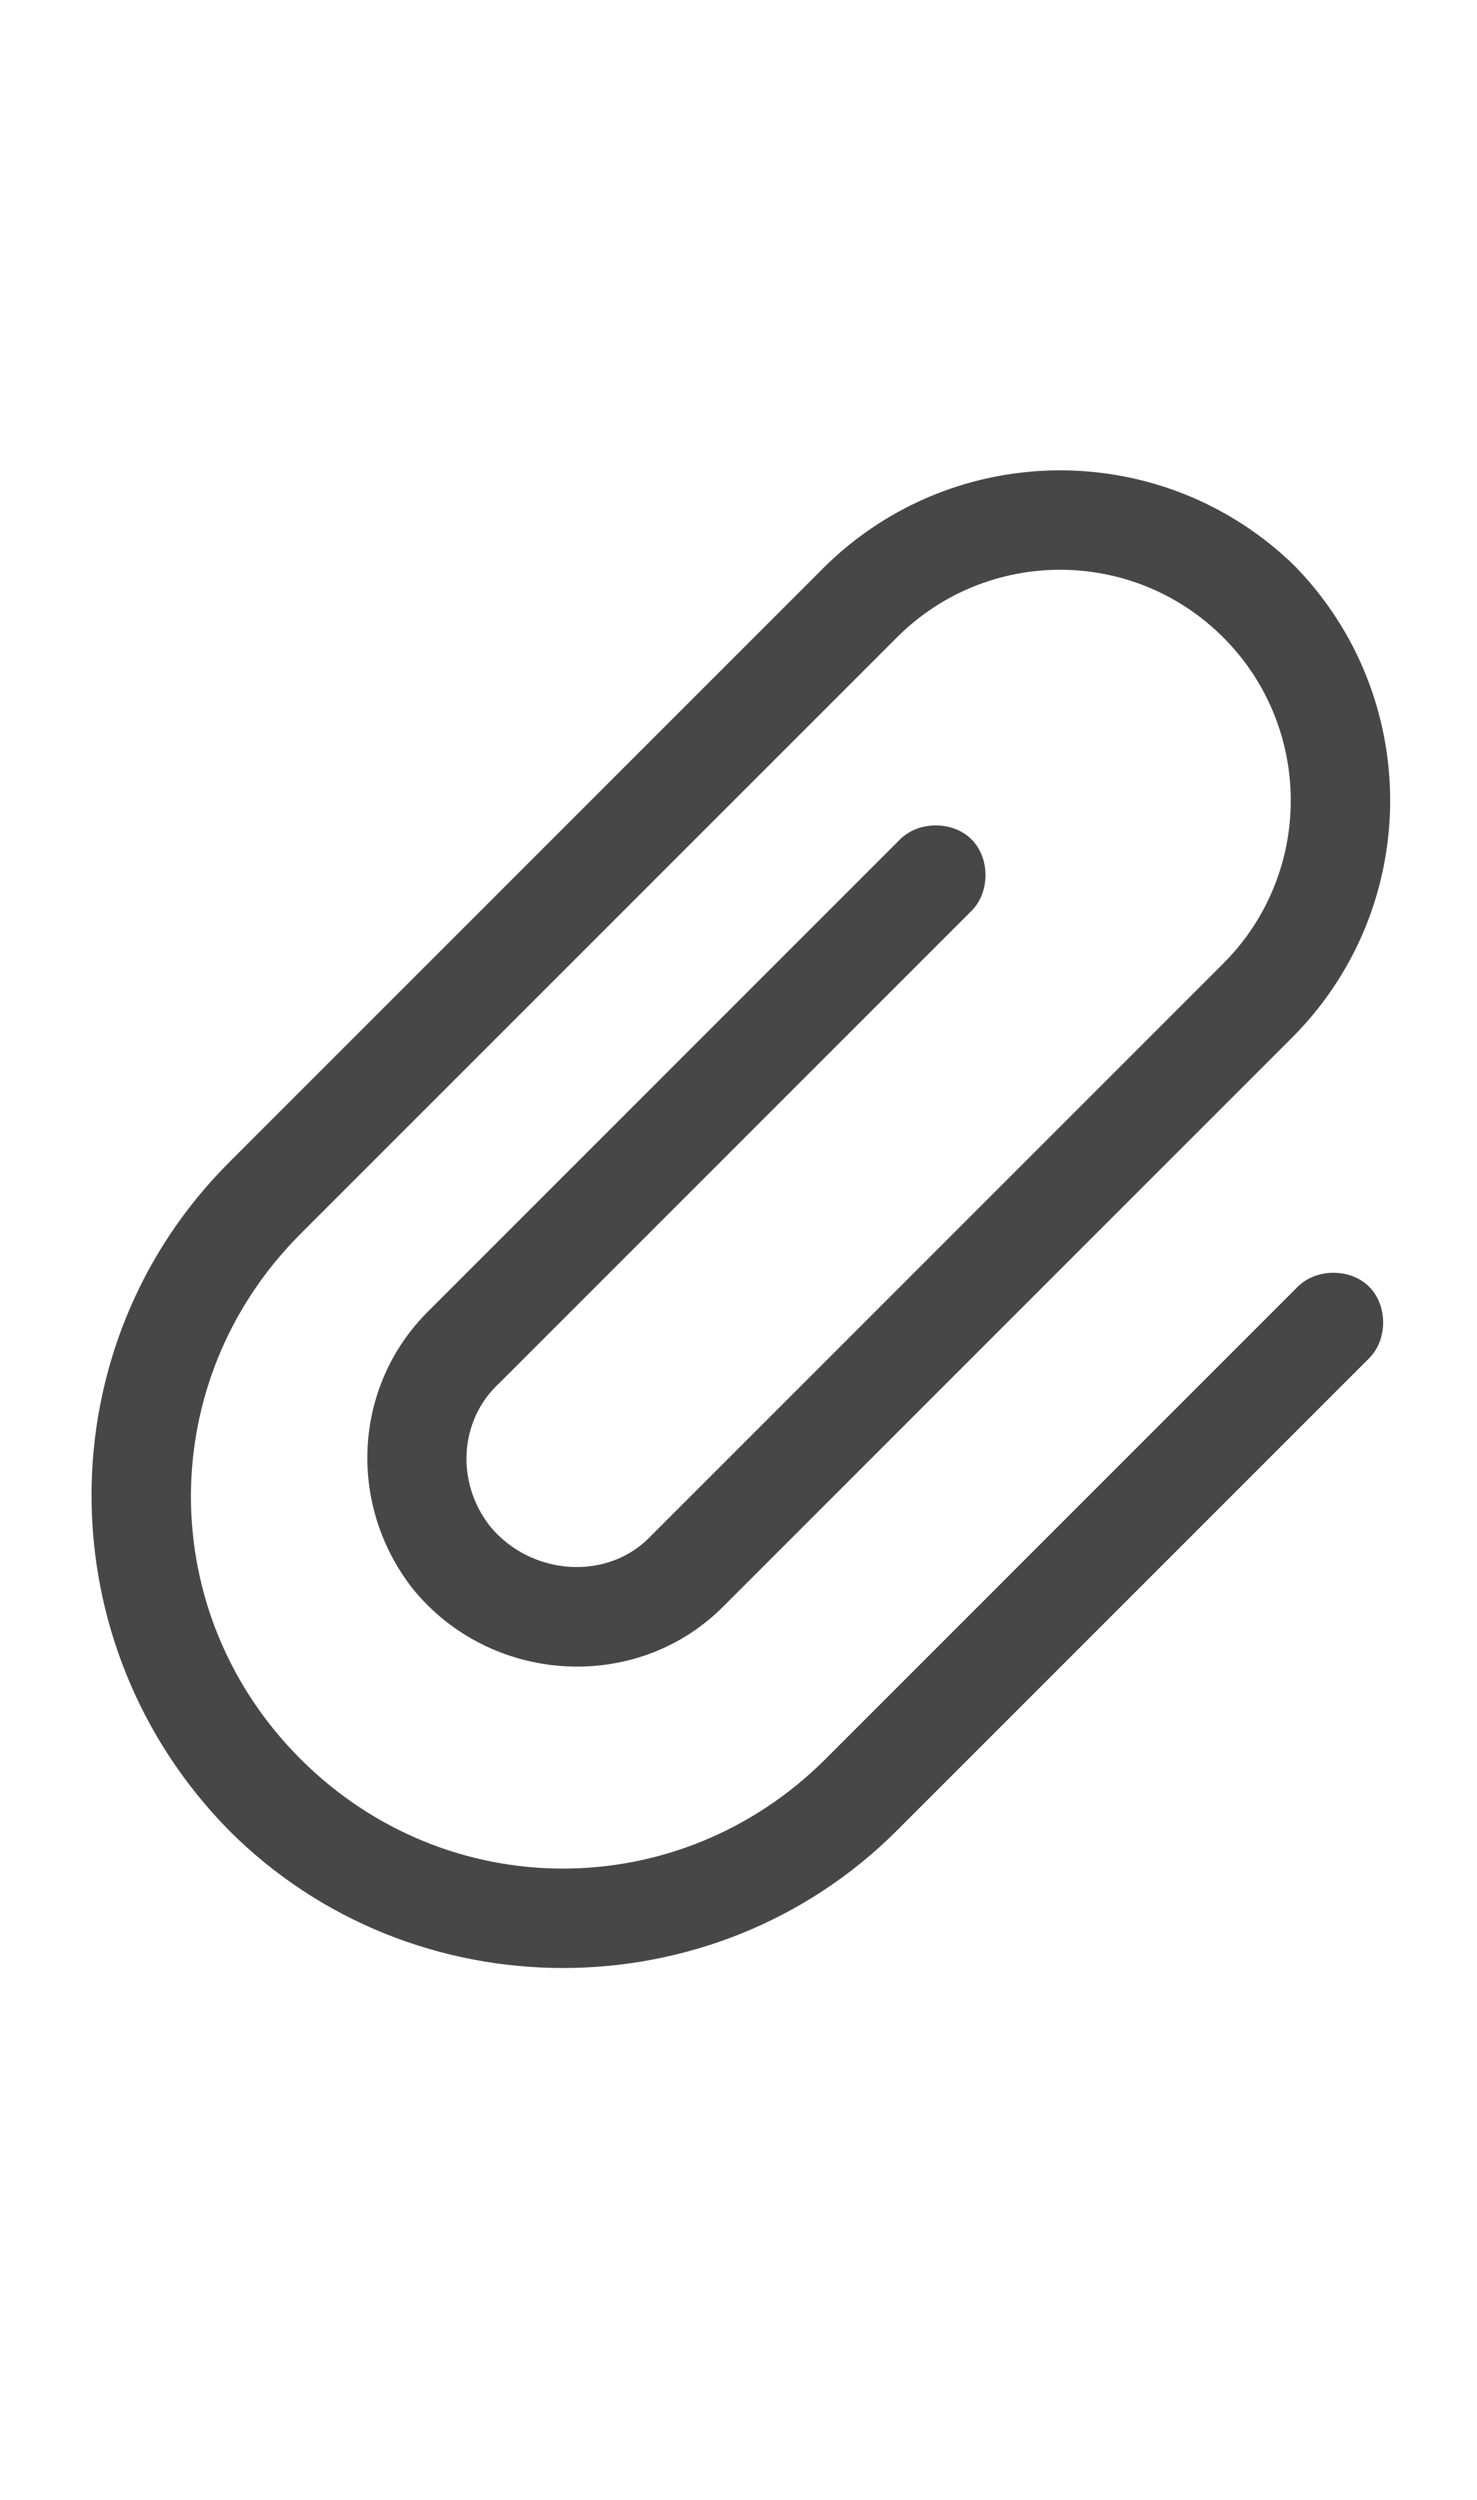 <svg width="13" height="22" viewBox="0 0 13 22" fill="none" xmlns="http://www.w3.org/2000/svg">
<g id="label-paired / sm / paperclip-sm / regular" clip-path="url(#clip0_2981_764)">
<path id="icon" d="M10.766 5.609C9.973 4.816 8.688 4.816 7.895 5.609L2.645 10.859C1.359 12.145 1.359 14.195 2.645 15.48C3.93 16.766 5.98 16.766 7.266 15.48L11.422 11.324C11.586 11.16 11.887 11.16 12.051 11.324C12.215 11.488 12.215 11.789 12.051 11.953L7.895 16.109C6.281 17.723 3.629 17.723 2.016 16.109C0.402 14.469 0.402 11.844 2.016 10.23L7.266 4.98C8.414 3.859 10.246 3.859 11.395 4.98C12.516 6.129 12.516 7.961 11.395 9.109L6.363 14.141C5.598 14.906 4.312 14.824 3.629 13.977C3.055 13.238 3.109 12.199 3.766 11.543L7.922 7.387C8.086 7.223 8.387 7.223 8.551 7.387C8.715 7.551 8.715 7.852 8.551 8.016L4.395 12.172C4.039 12.5 4.012 13.047 4.312 13.43C4.668 13.867 5.352 13.922 5.734 13.512L10.766 8.48C11.559 7.688 11.559 6.402 10.766 5.609Z" fill="black" fill-opacity="0.72"/>
</g>
<defs>
<clipPath id="clip0_2981_764">
<rect width="13" height="22" fill="white"/>
</clipPath>
</defs>
</svg>
